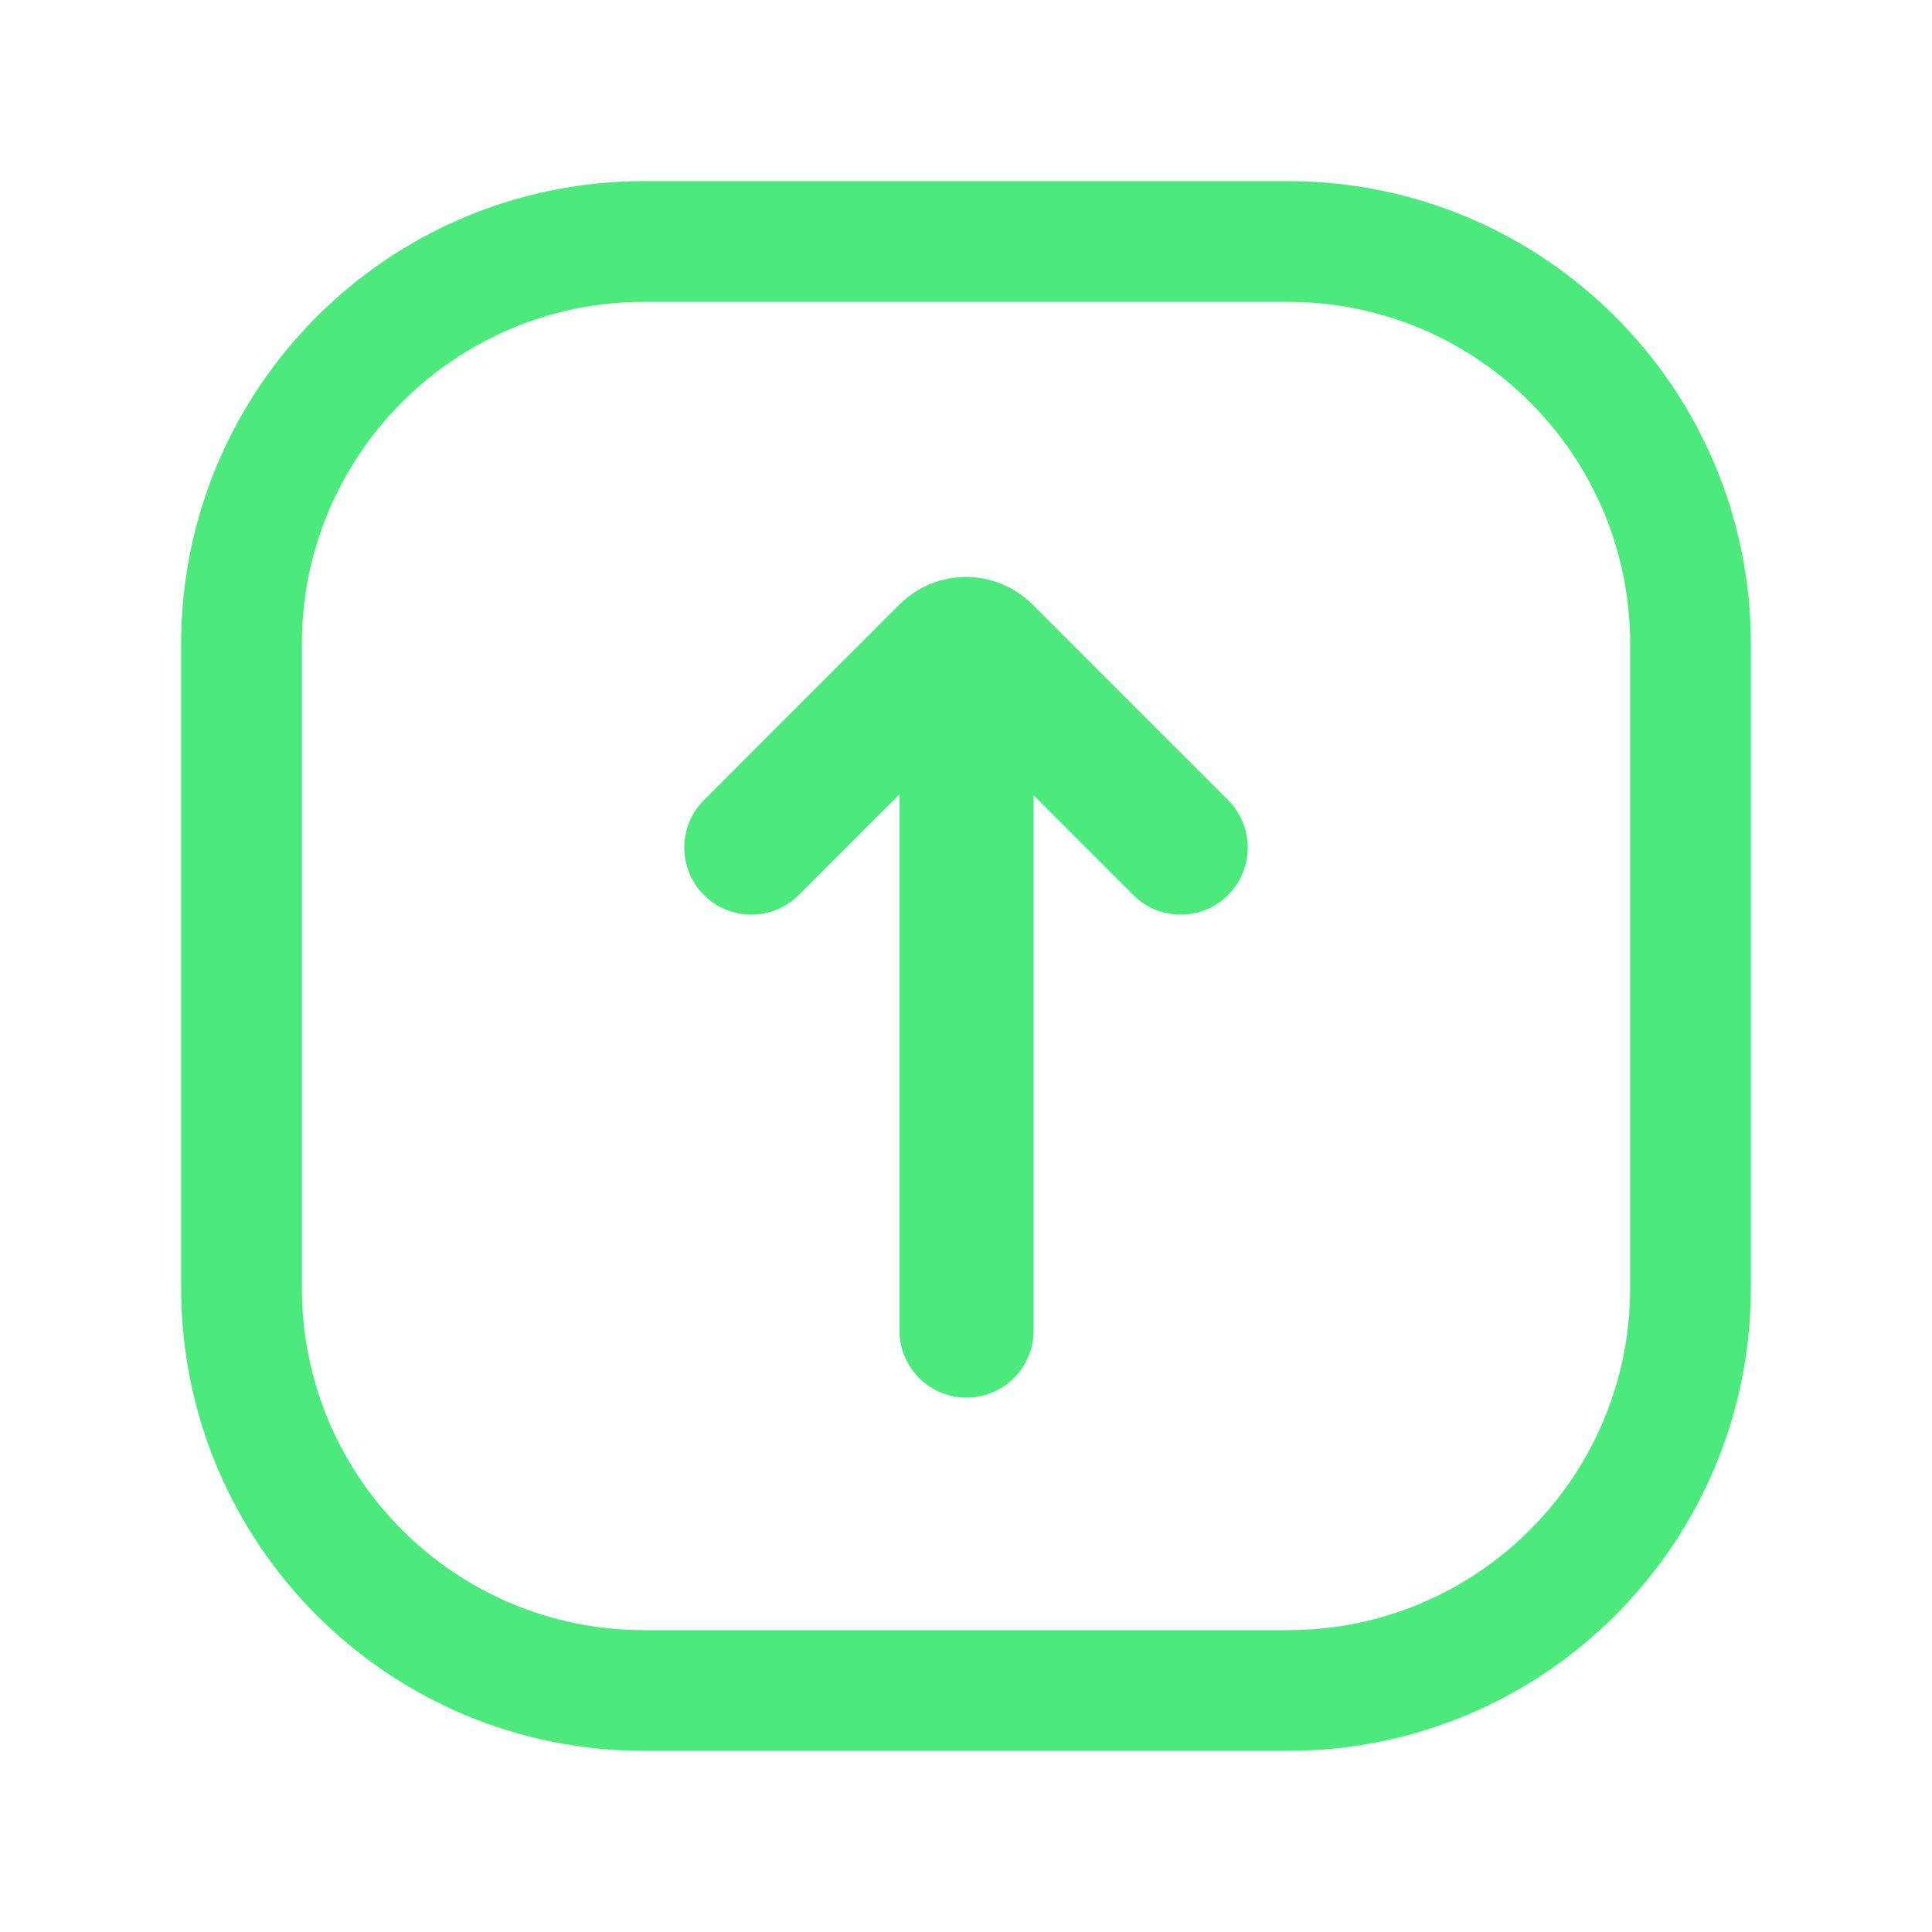 <svg width="36" height="36" viewBox="0 0 36 36" fill="none" xmlns="http://www.w3.org/2000/svg">
<path d="M31.5 24C31.5 28.142 28.142 31.5 24 31.5L12 31.5C7.858 31.5 4.5 28.142 4.5 24L4.5 12C4.5 7.858 7.858 4.5 12 4.5L24 4.5C28.142 4.5 31.5 7.858 31.5 12L31.5 24Z" stroke="#4CE97D" stroke-width="2.25" stroke-linecap="round"/>
<path d="M14 15.793L17.646 12.146C17.842 11.951 18.158 11.951 18.354 12.146L22 15.793" stroke="#4CE97D" stroke-width="2.5" stroke-linecap="round"/>
<path d="M18.01 12.793V24.793" stroke="#4CE97D" stroke-width="2.5" stroke-linecap="round"/>
</svg>
